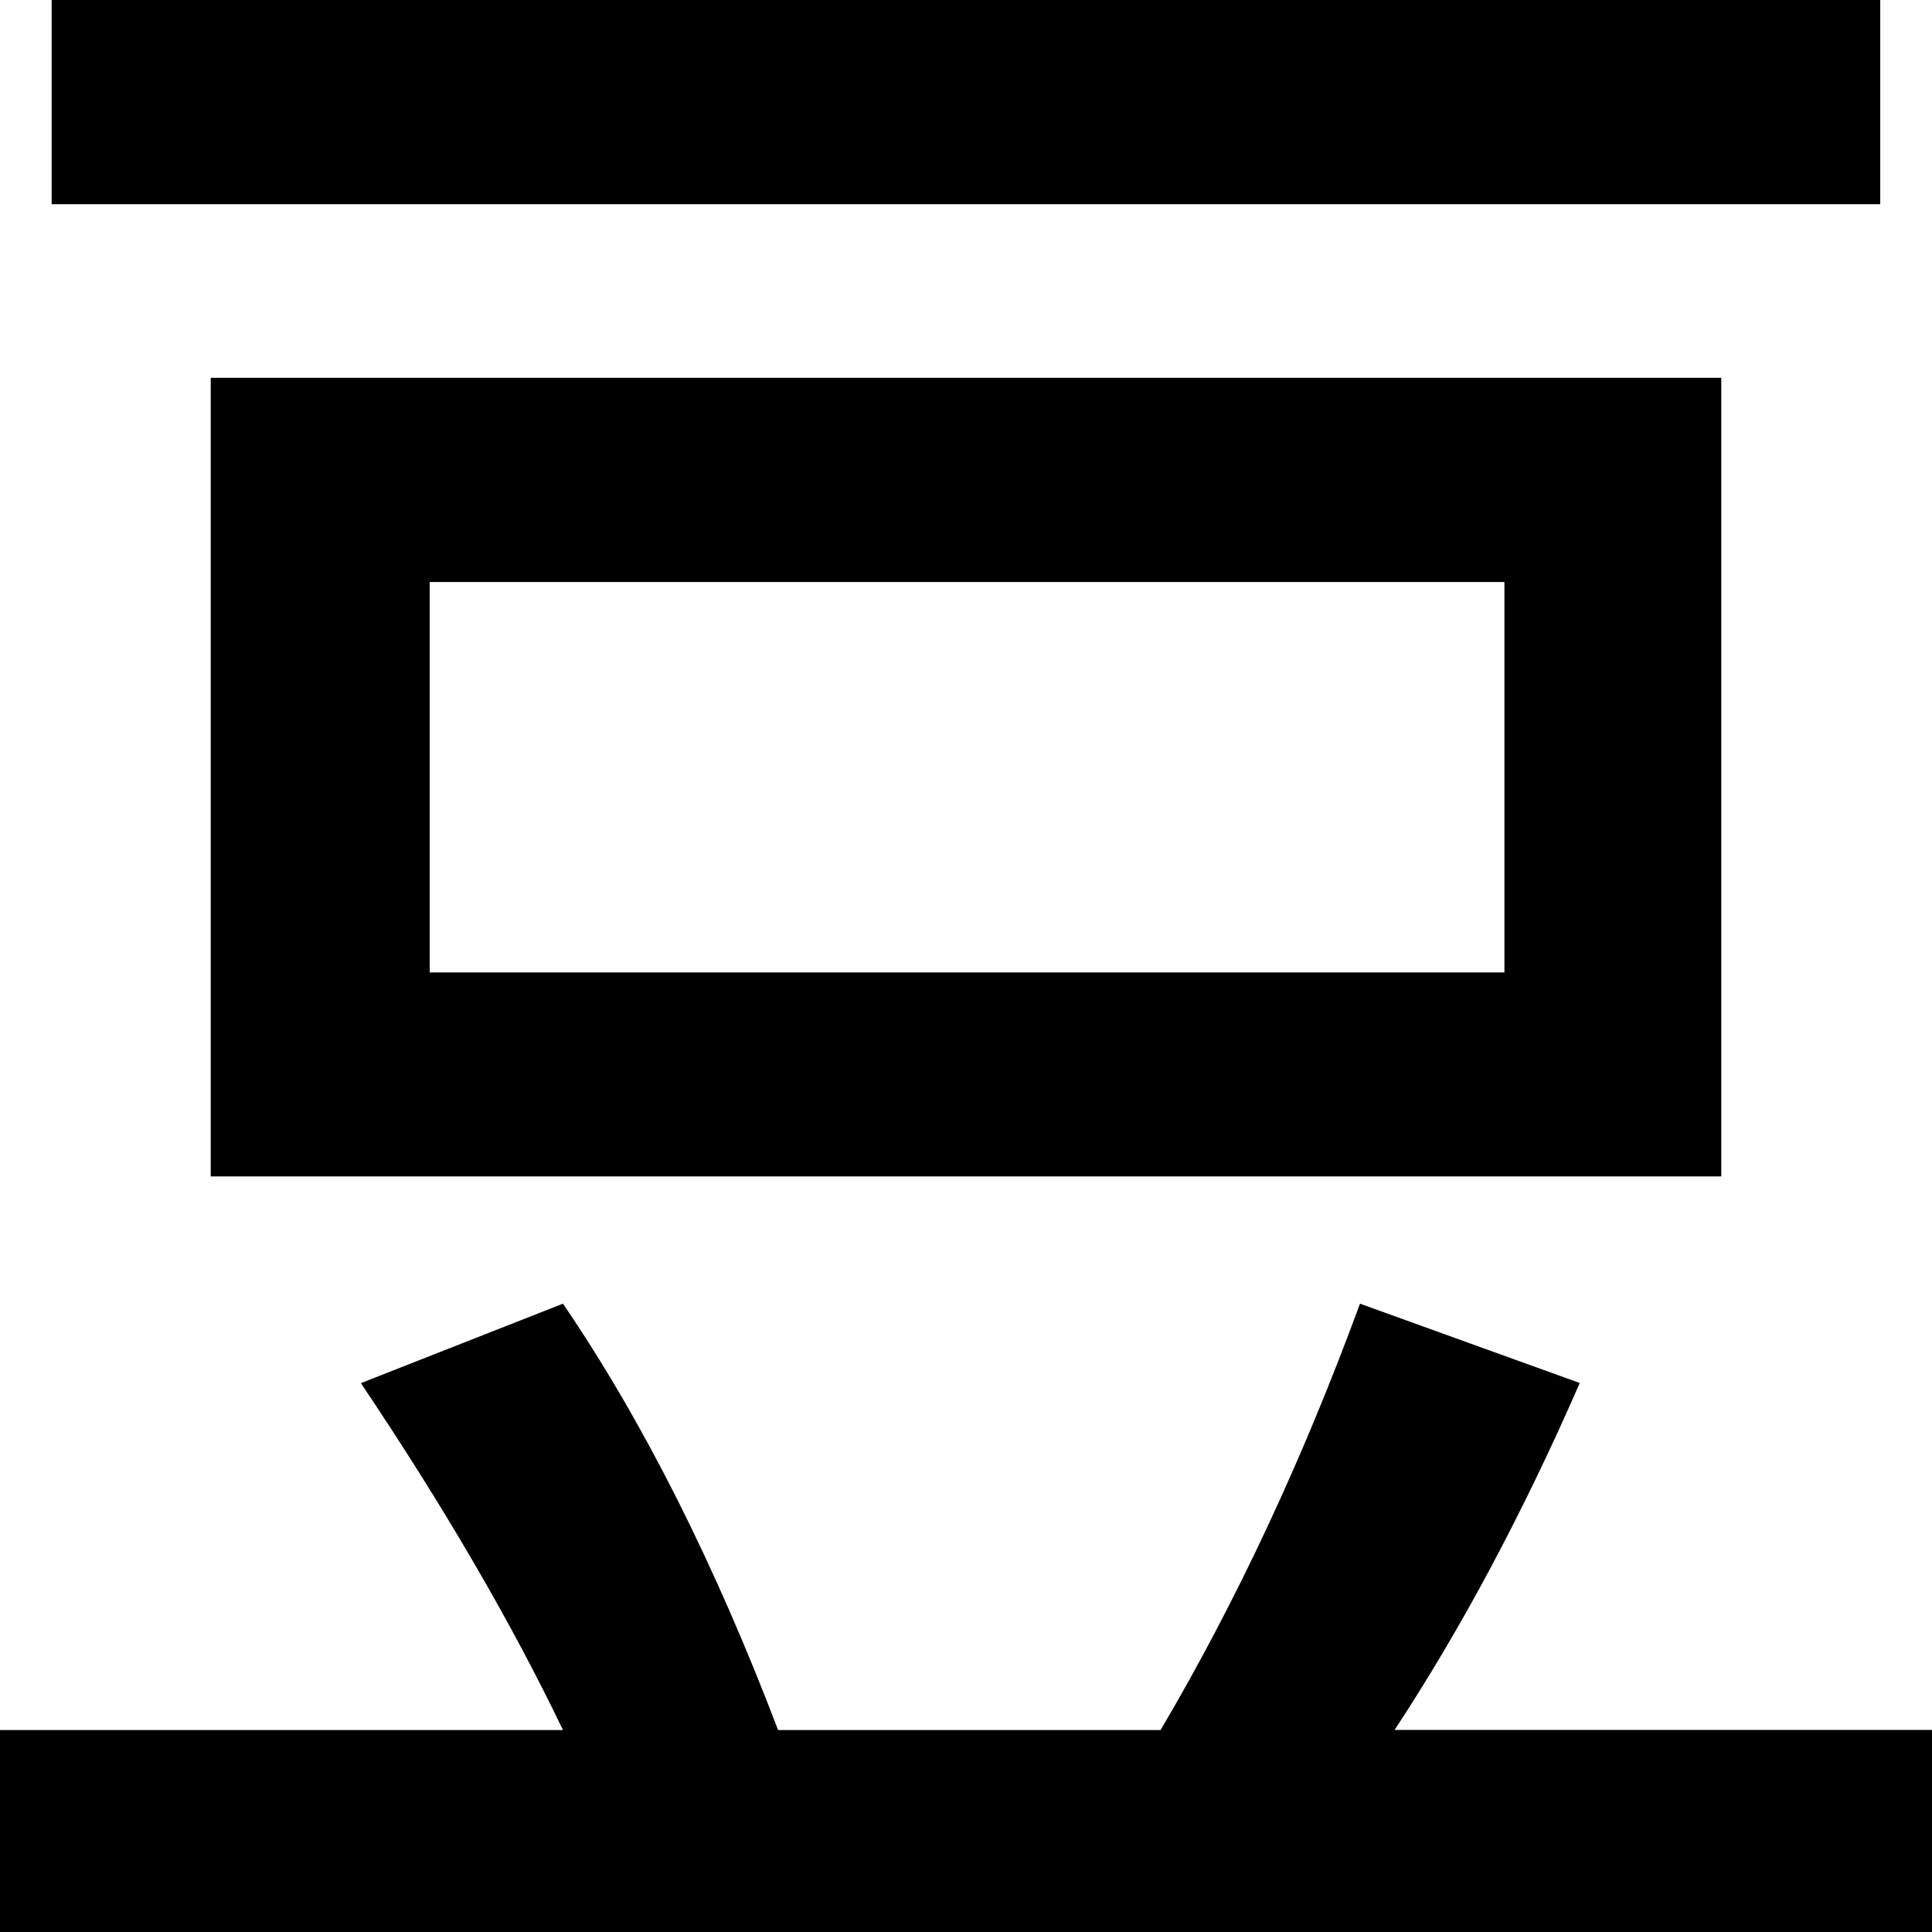 <?xml version="1.0" encoding="utf-8"?>
<!-- Generator: Adobe Illustrator 19.0.0, SVG Export Plug-In . SVG Version: 6.00 Build 0)  -->
<svg version="1.1" id="图层_1" xmlns="http://www.w3.org/2000/svg" xmlns:xlink="http://www.w3.org/1999/xlink" x="0px" y="0px"
	 width="1451.3px" height="1451.3px" viewBox="0 0 1451.3 1451.3" enable-background="new 0 0 1451.3 1451.3" xml:space="preserve">
<path d="M38.8,0h1373.6v153.4H38.8V0z"/>
<path id="XMLID_4_" d="M1293,883.7V283.8H158.3v599.9L1293,883.7L1293,883.7z M322.8,437.2h807.3v293.3H322.8V437.2z"/>
<path id="XMLID_3_" d="M1047.6,1299.5c49.4-75,96-161.9,139.1-260.6l-165.1-59.6c-42.9,116.9-92.9,223.9-149.8,320.3H584.5
	c-47.6-124.9-101.3-231.8-161.6-320.3L271.1,1039c62.6,93.2,113.1,179.9,151.8,260.6H0v151.7h1451.3v-151.8H1047.6z"/>
</svg>
